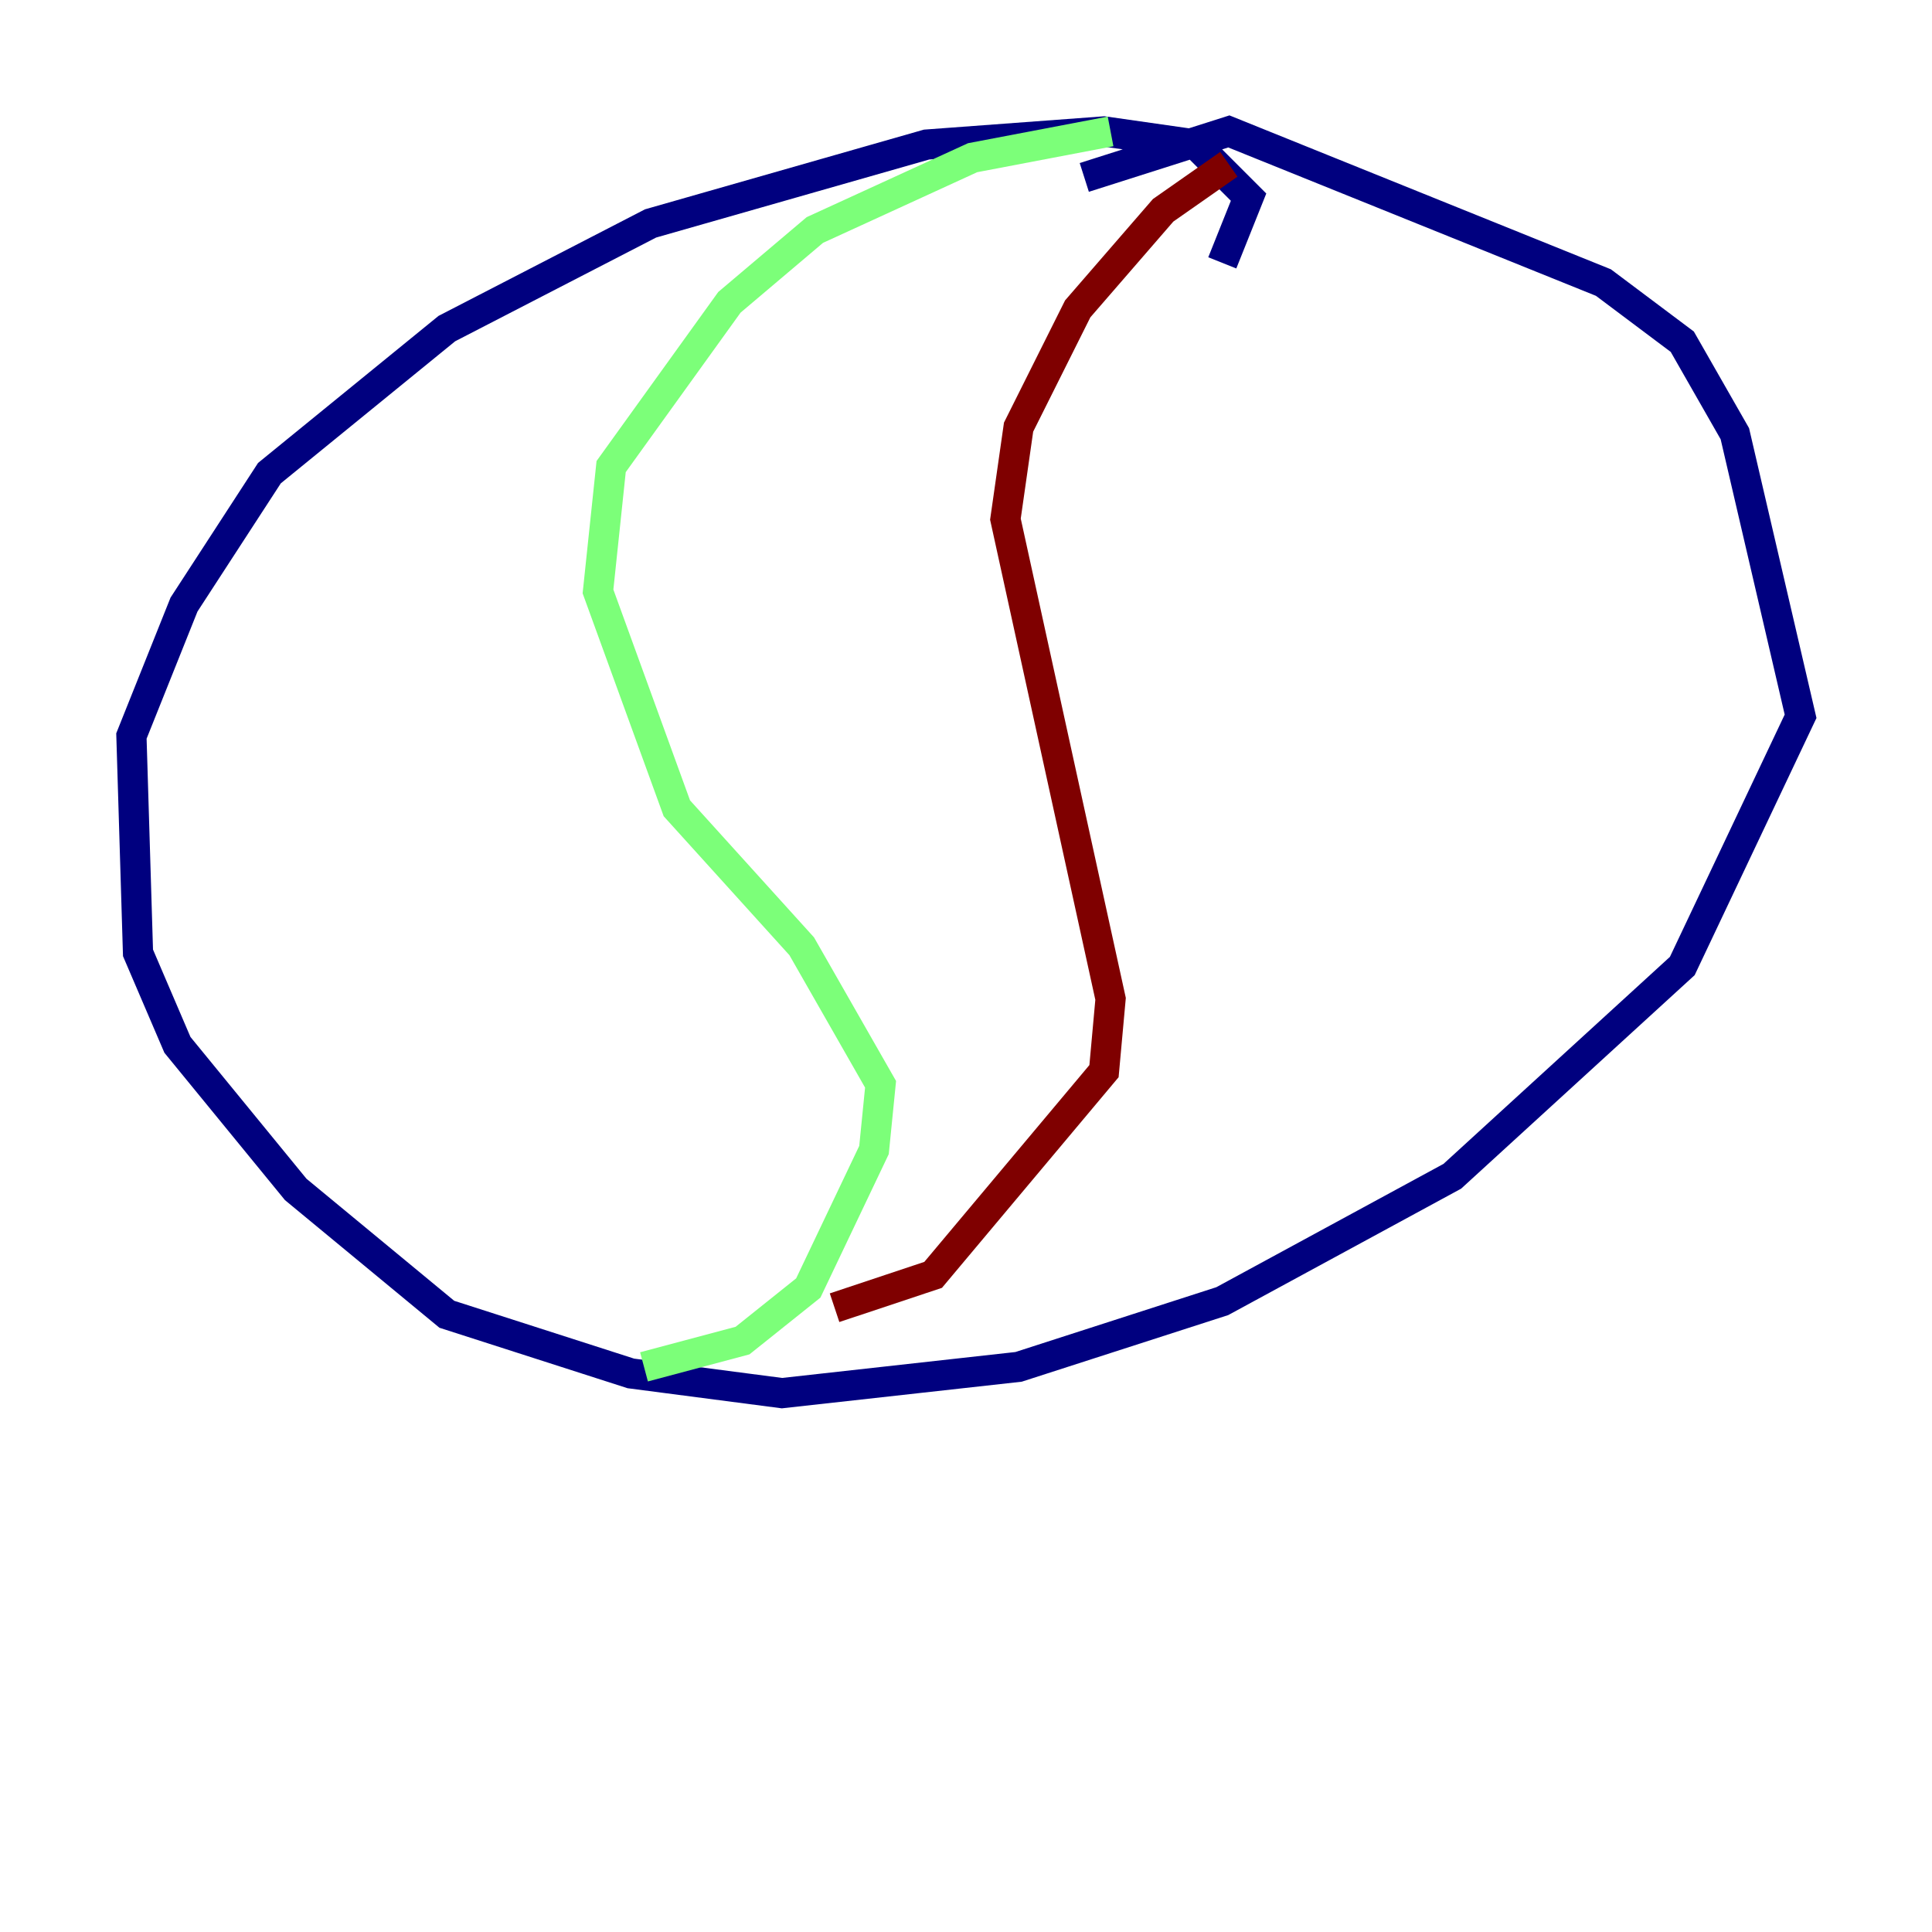 <?xml version="1.0" encoding="utf-8" ?>
<svg baseProfile="tiny" height="128" version="1.2" viewBox="0,0,128,128" width="128" xmlns="http://www.w3.org/2000/svg" xmlns:ev="http://www.w3.org/2001/xml-events" xmlns:xlink="http://www.w3.org/1999/xlink"><defs /><polyline fill="none" points="80.98,17.415 82.721,13.061 79.238,9.578 73.143,8.707 61.388,9.578 43.102,14.803 29.605,21.769 17.85,31.347 12.191,40.054 8.707,48.762 9.143,63.129 11.755,69.225 19.592,78.803 29.605,87.075 41.796,90.993 51.809,92.299 67.483,90.558 80.98,86.204 96.218,77.932 111.456,64.0 119.293,47.456 114.939,28.735 111.456,22.64 106.231,18.721 81.415,8.707 71.837,11.755" stroke="#00007f" stroke-width="2" /><polyline fill="none" points="73.578,8.707 64.435,10.449 53.986,15.238 48.327,20.027 40.49,30.912 39.619,39.184 44.843,53.551 53.116,62.694 58.34,71.837 57.905,76.191 53.551,85.333 49.197,88.816 42.667,90.558" stroke="#7cff79" stroke-width="2" /><polyline fill="none" points="81.415,10.884 77.061,13.932 71.401,20.463 67.483,28.299 66.612,34.395 73.578,66.177 73.143,70.966 61.823,84.463 55.292,86.639" stroke="#7f0000" stroke-width="2" /></svg>